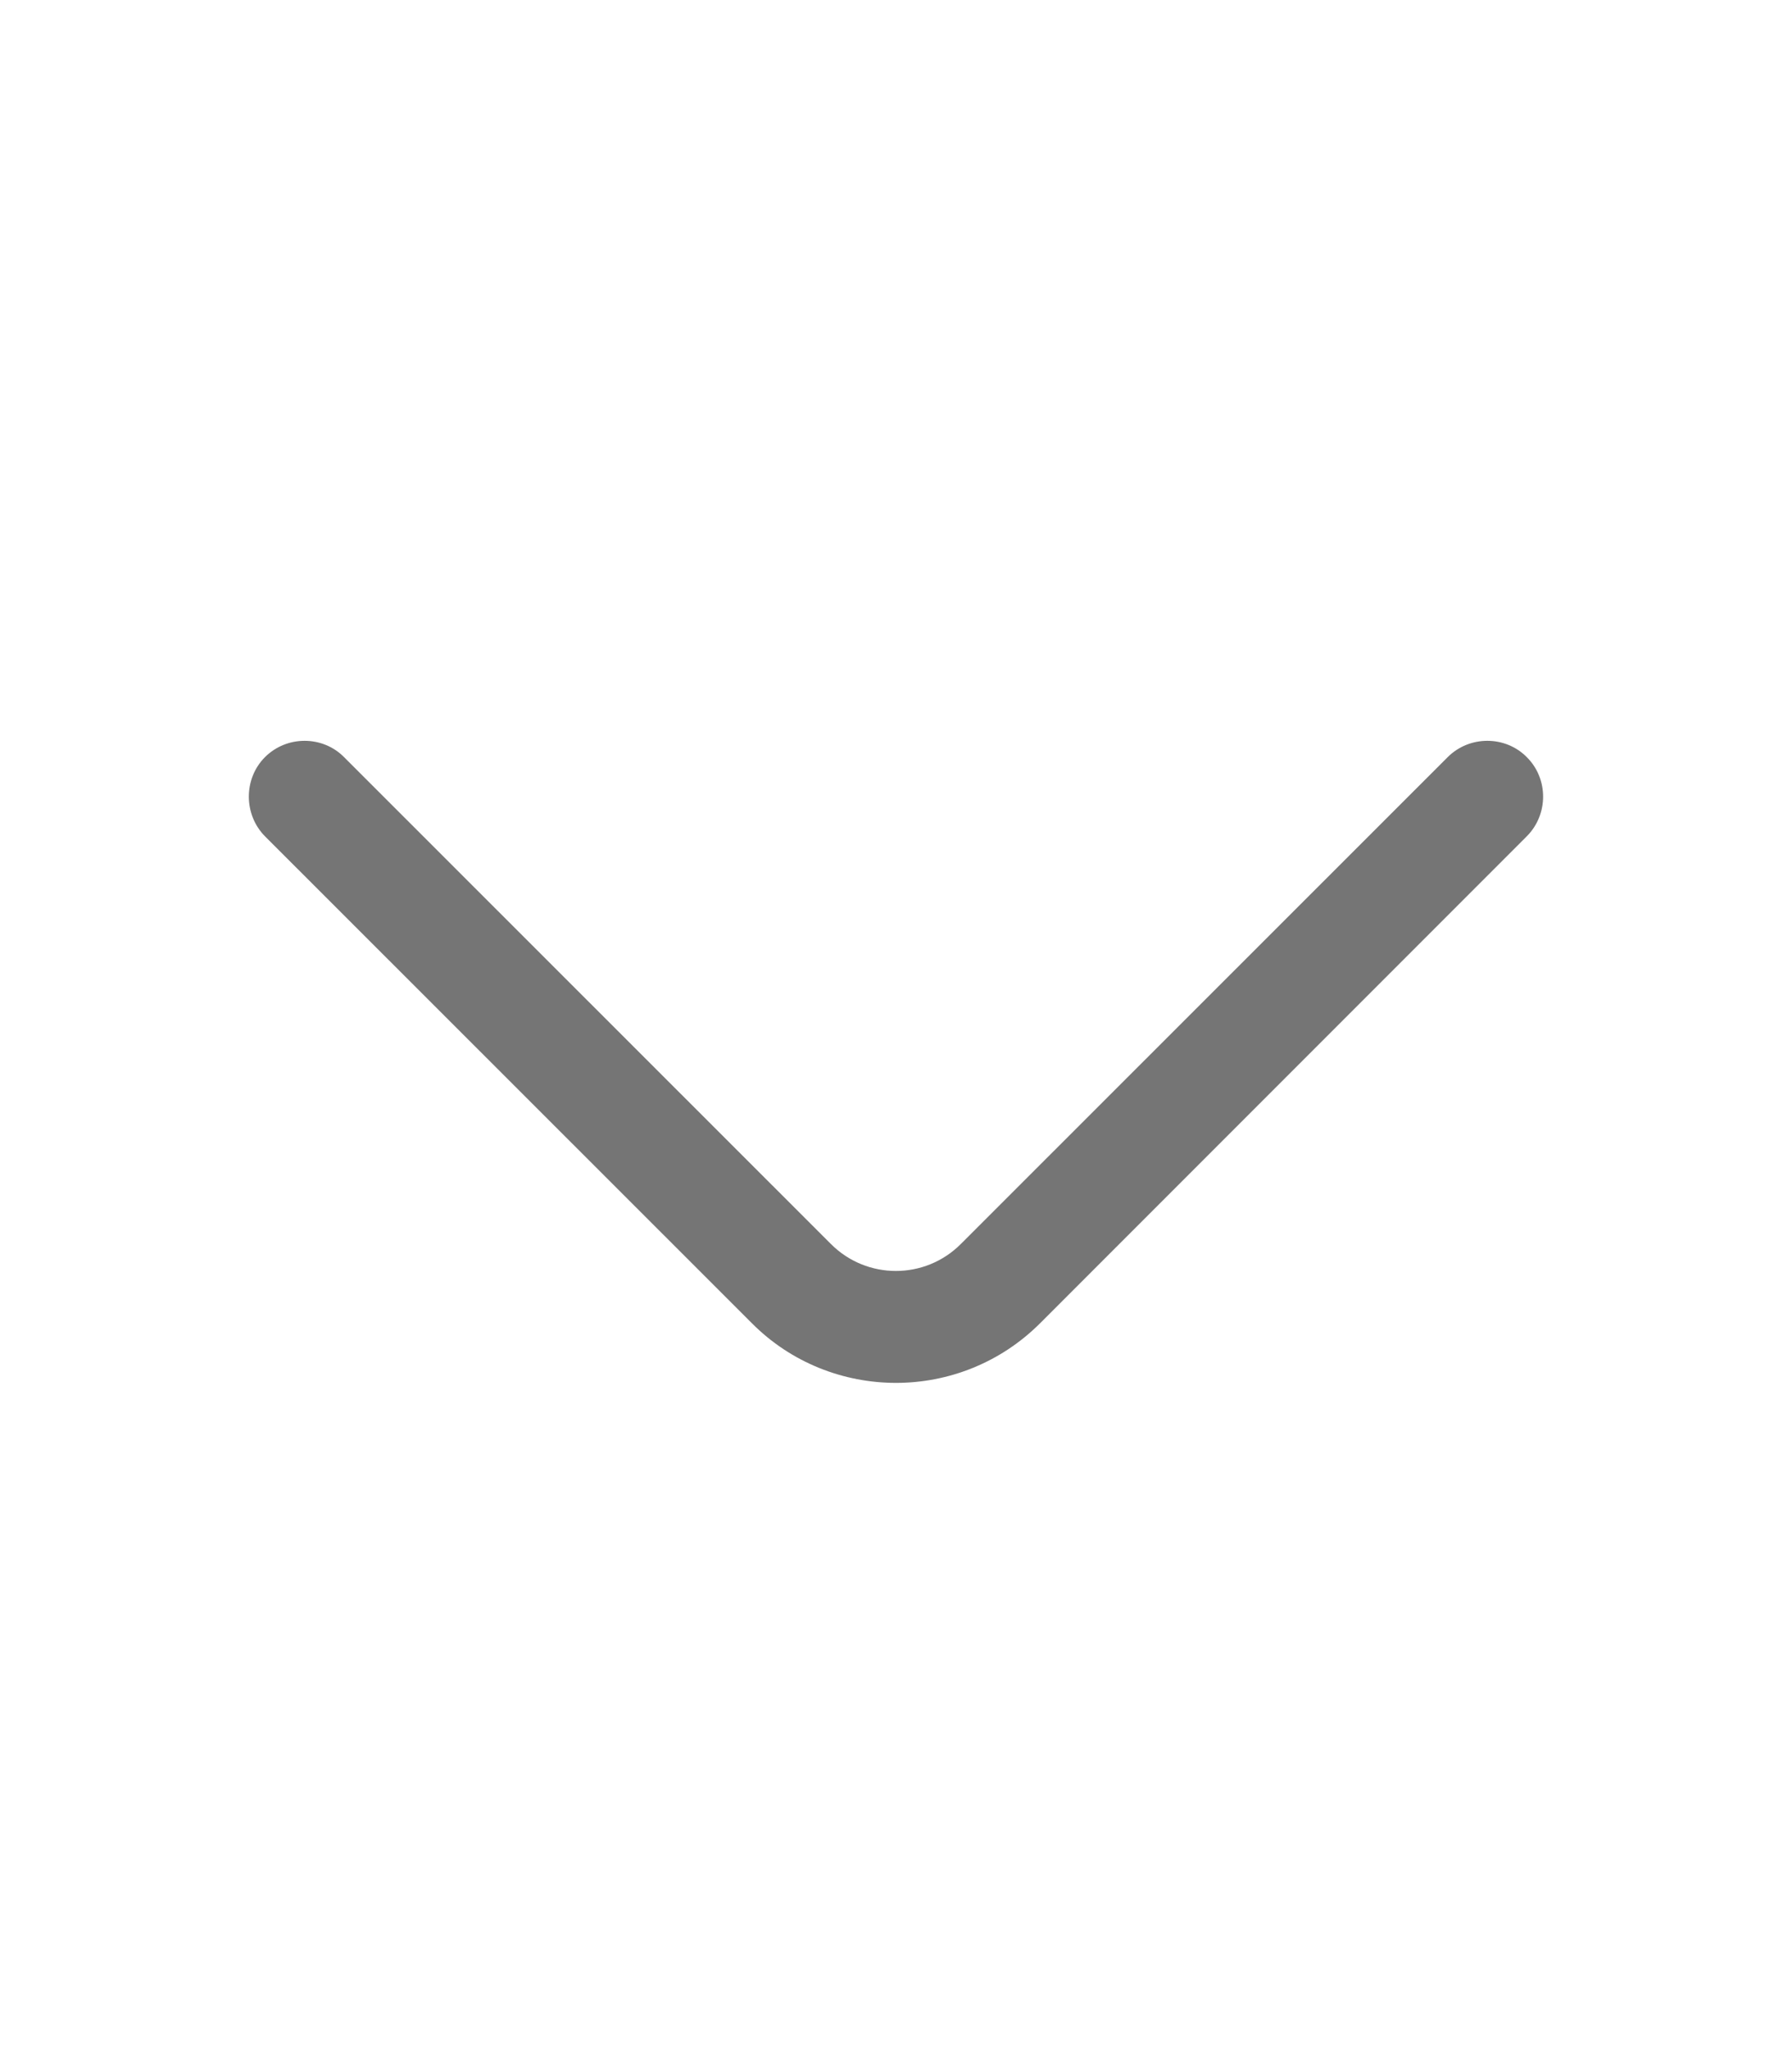 <svg width="7" height="8" viewBox="0 0 7 8" fill="none" xmlns="http://www.w3.org/2000/svg">
<path d="M3.5 5.399C3.296 5.399 3.091 5.321 2.937 5.166L1.035 3.265C0.951 3.18 0.951 3.04 1.035 2.956C1.12 2.871 1.26 2.871 1.344 2.956L3.246 4.857C3.386 4.997 3.613 4.997 3.753 4.857L5.655 2.956C5.74 2.871 5.88 2.871 5.964 2.956C6.049 3.04 6.049 3.18 5.964 3.265L4.063 5.166C3.908 5.321 3.704 5.399 3.5 5.399Z" fill="#757575"/>
</svg>

